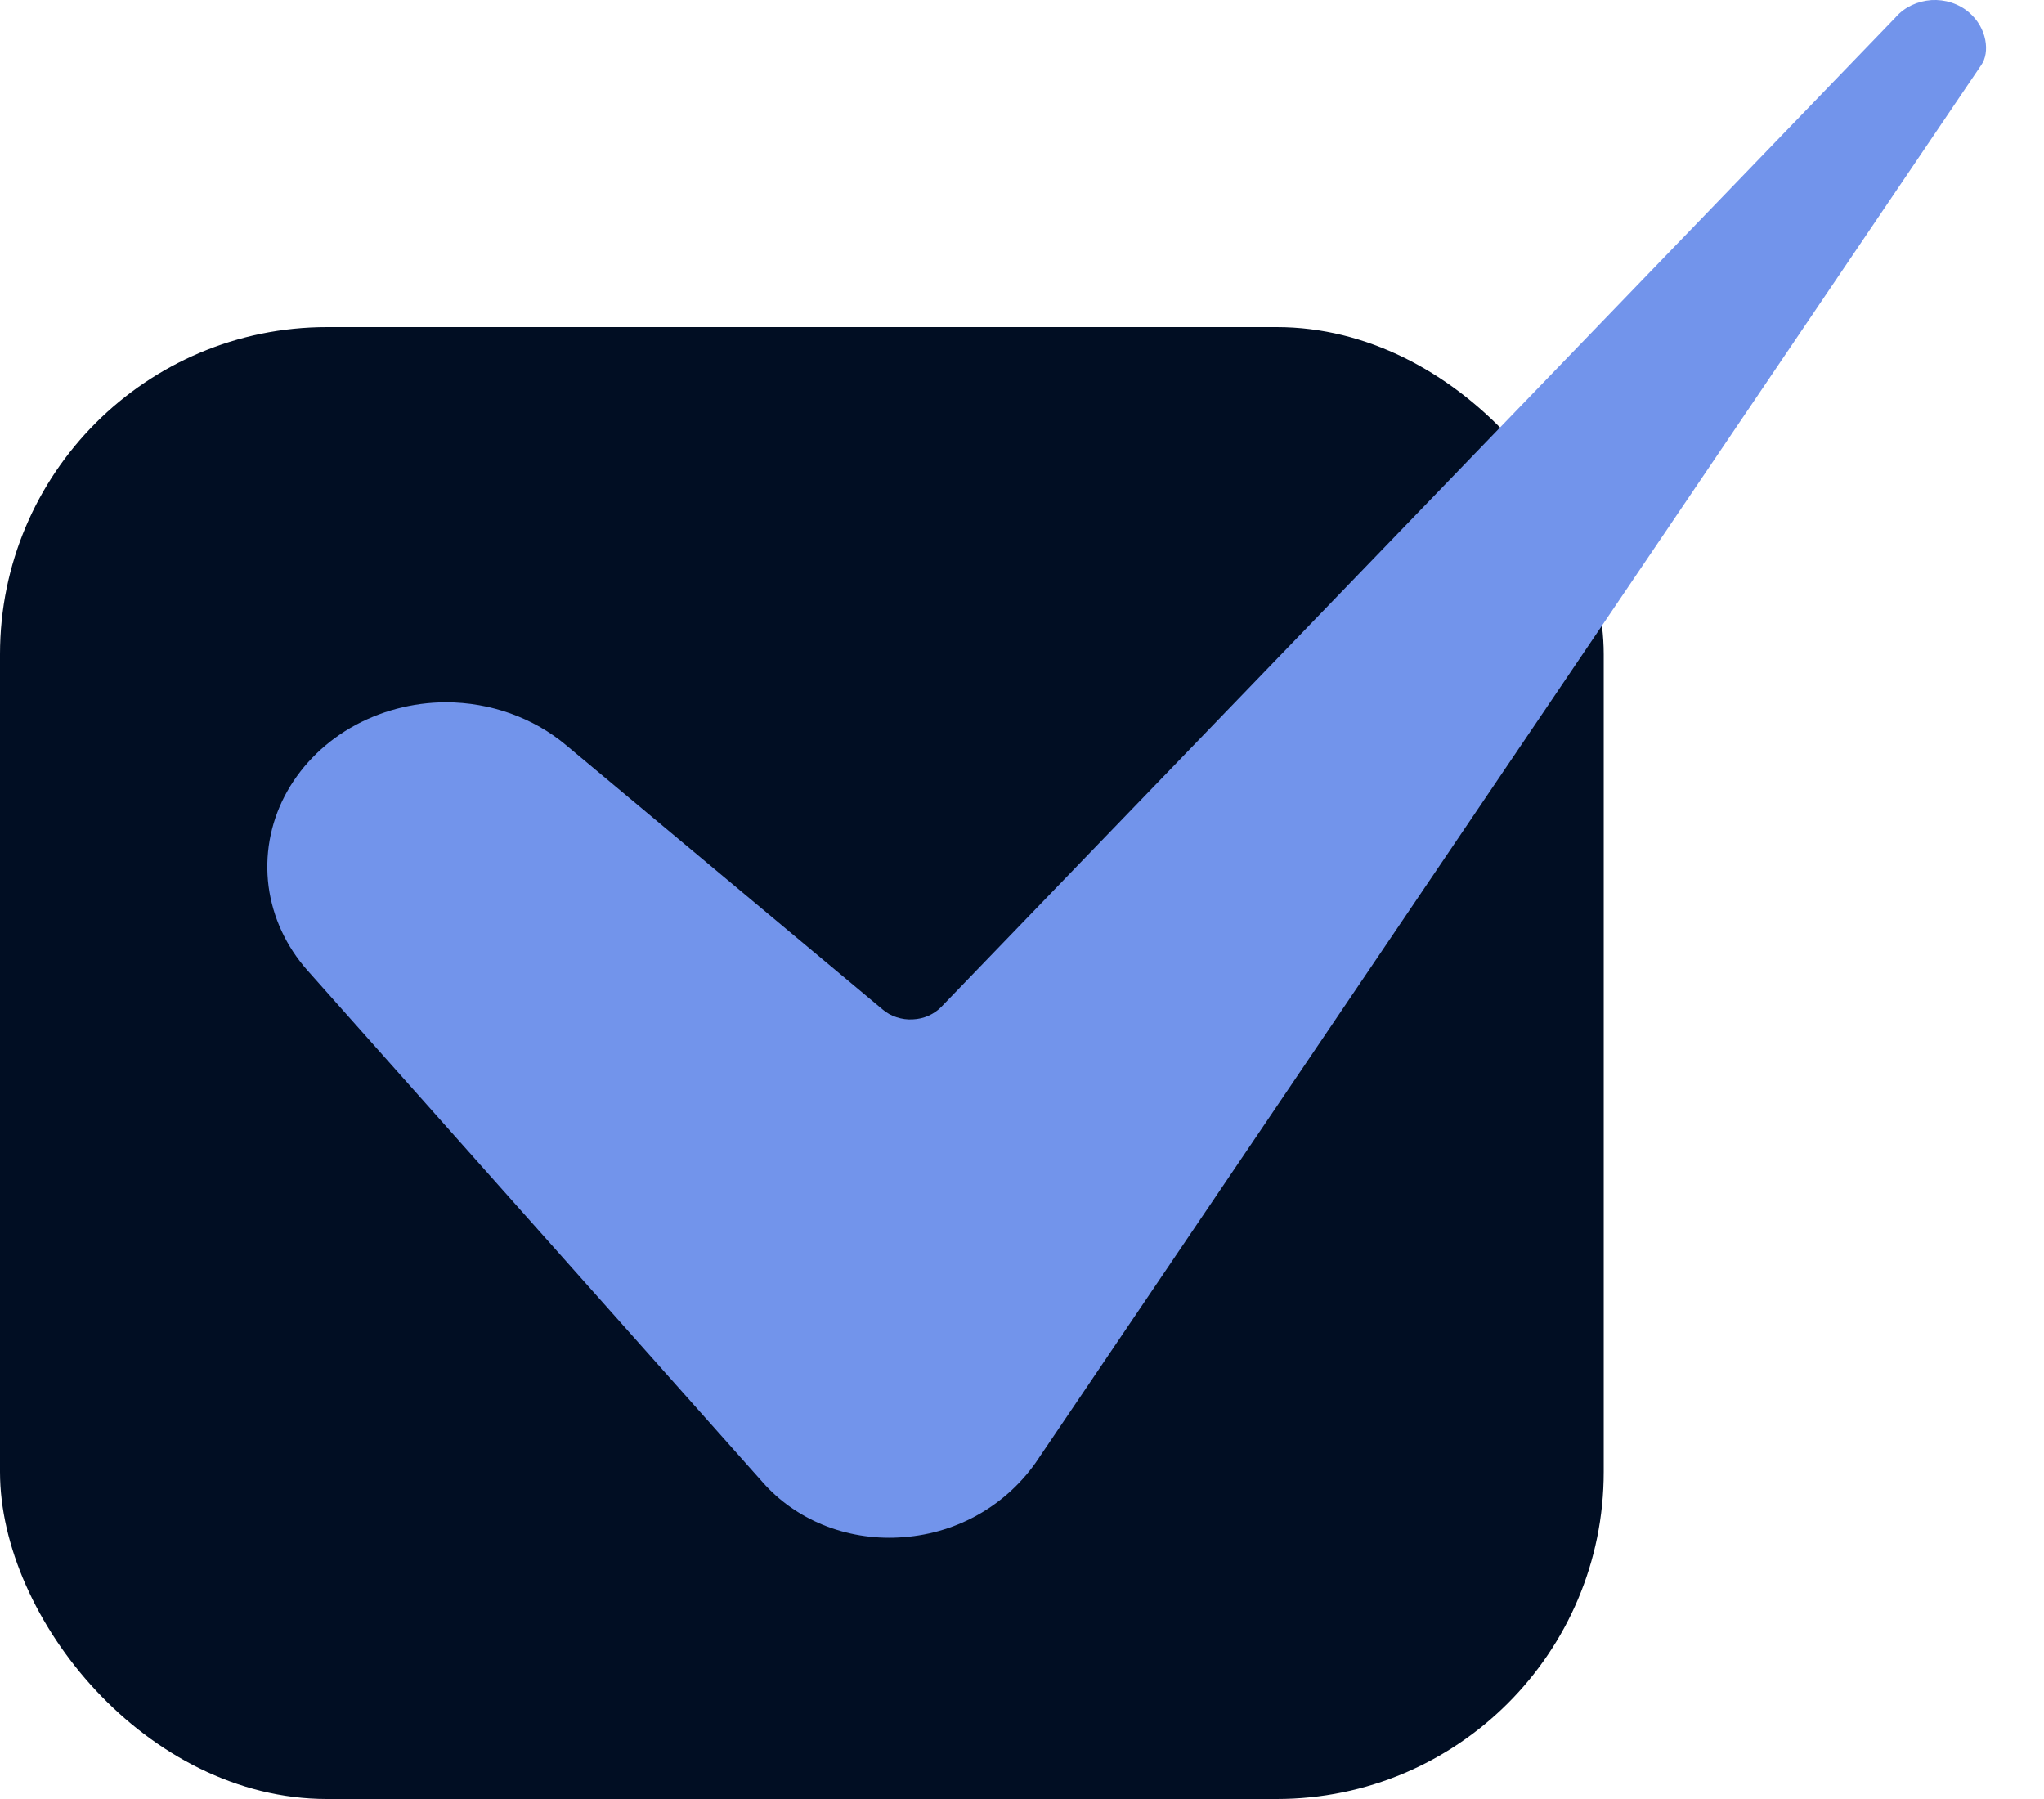 <svg width="25" height="22" viewBox="0 0 25 22" fill="none" xmlns="http://www.w3.org/2000/svg">
<rect y="4" width="19.615" height="18" rx="4" fill="#010E23"/>
<path d="M5.454 8.588C5.041 8.589 4.636 8.698 4.286 8.901C3.937 9.105 3.658 9.395 3.48 9.738C3.303 10.081 3.236 10.463 3.285 10.84C3.335 11.217 3.5 11.574 3.761 11.868L9.327 18.125C9.525 18.351 9.78 18.531 10.069 18.649C10.358 18.766 10.674 18.819 10.99 18.802C11.665 18.769 12.275 18.438 12.664 17.892L24.226 0.805C24.228 0.802 24.23 0.799 24.232 0.796C24.341 0.643 24.305 0.34 24.081 0.15C24.02 0.098 23.948 0.058 23.868 0.032C23.789 0.006 23.705 -0.004 23.622 0.001C23.538 0.007 23.457 0.028 23.382 0.063C23.308 0.098 23.242 0.147 23.189 0.207C23.185 0.212 23.18 0.216 23.176 0.221L11.515 12.311C11.471 12.357 11.417 12.394 11.357 12.421C11.297 12.448 11.231 12.463 11.164 12.466C11.098 12.47 11.03 12.461 10.967 12.44C10.904 12.42 10.846 12.388 10.797 12.346L6.927 9.115C6.525 8.777 6 8.589 5.454 8.588Z" fill="#7294EB"/>
</svg>
